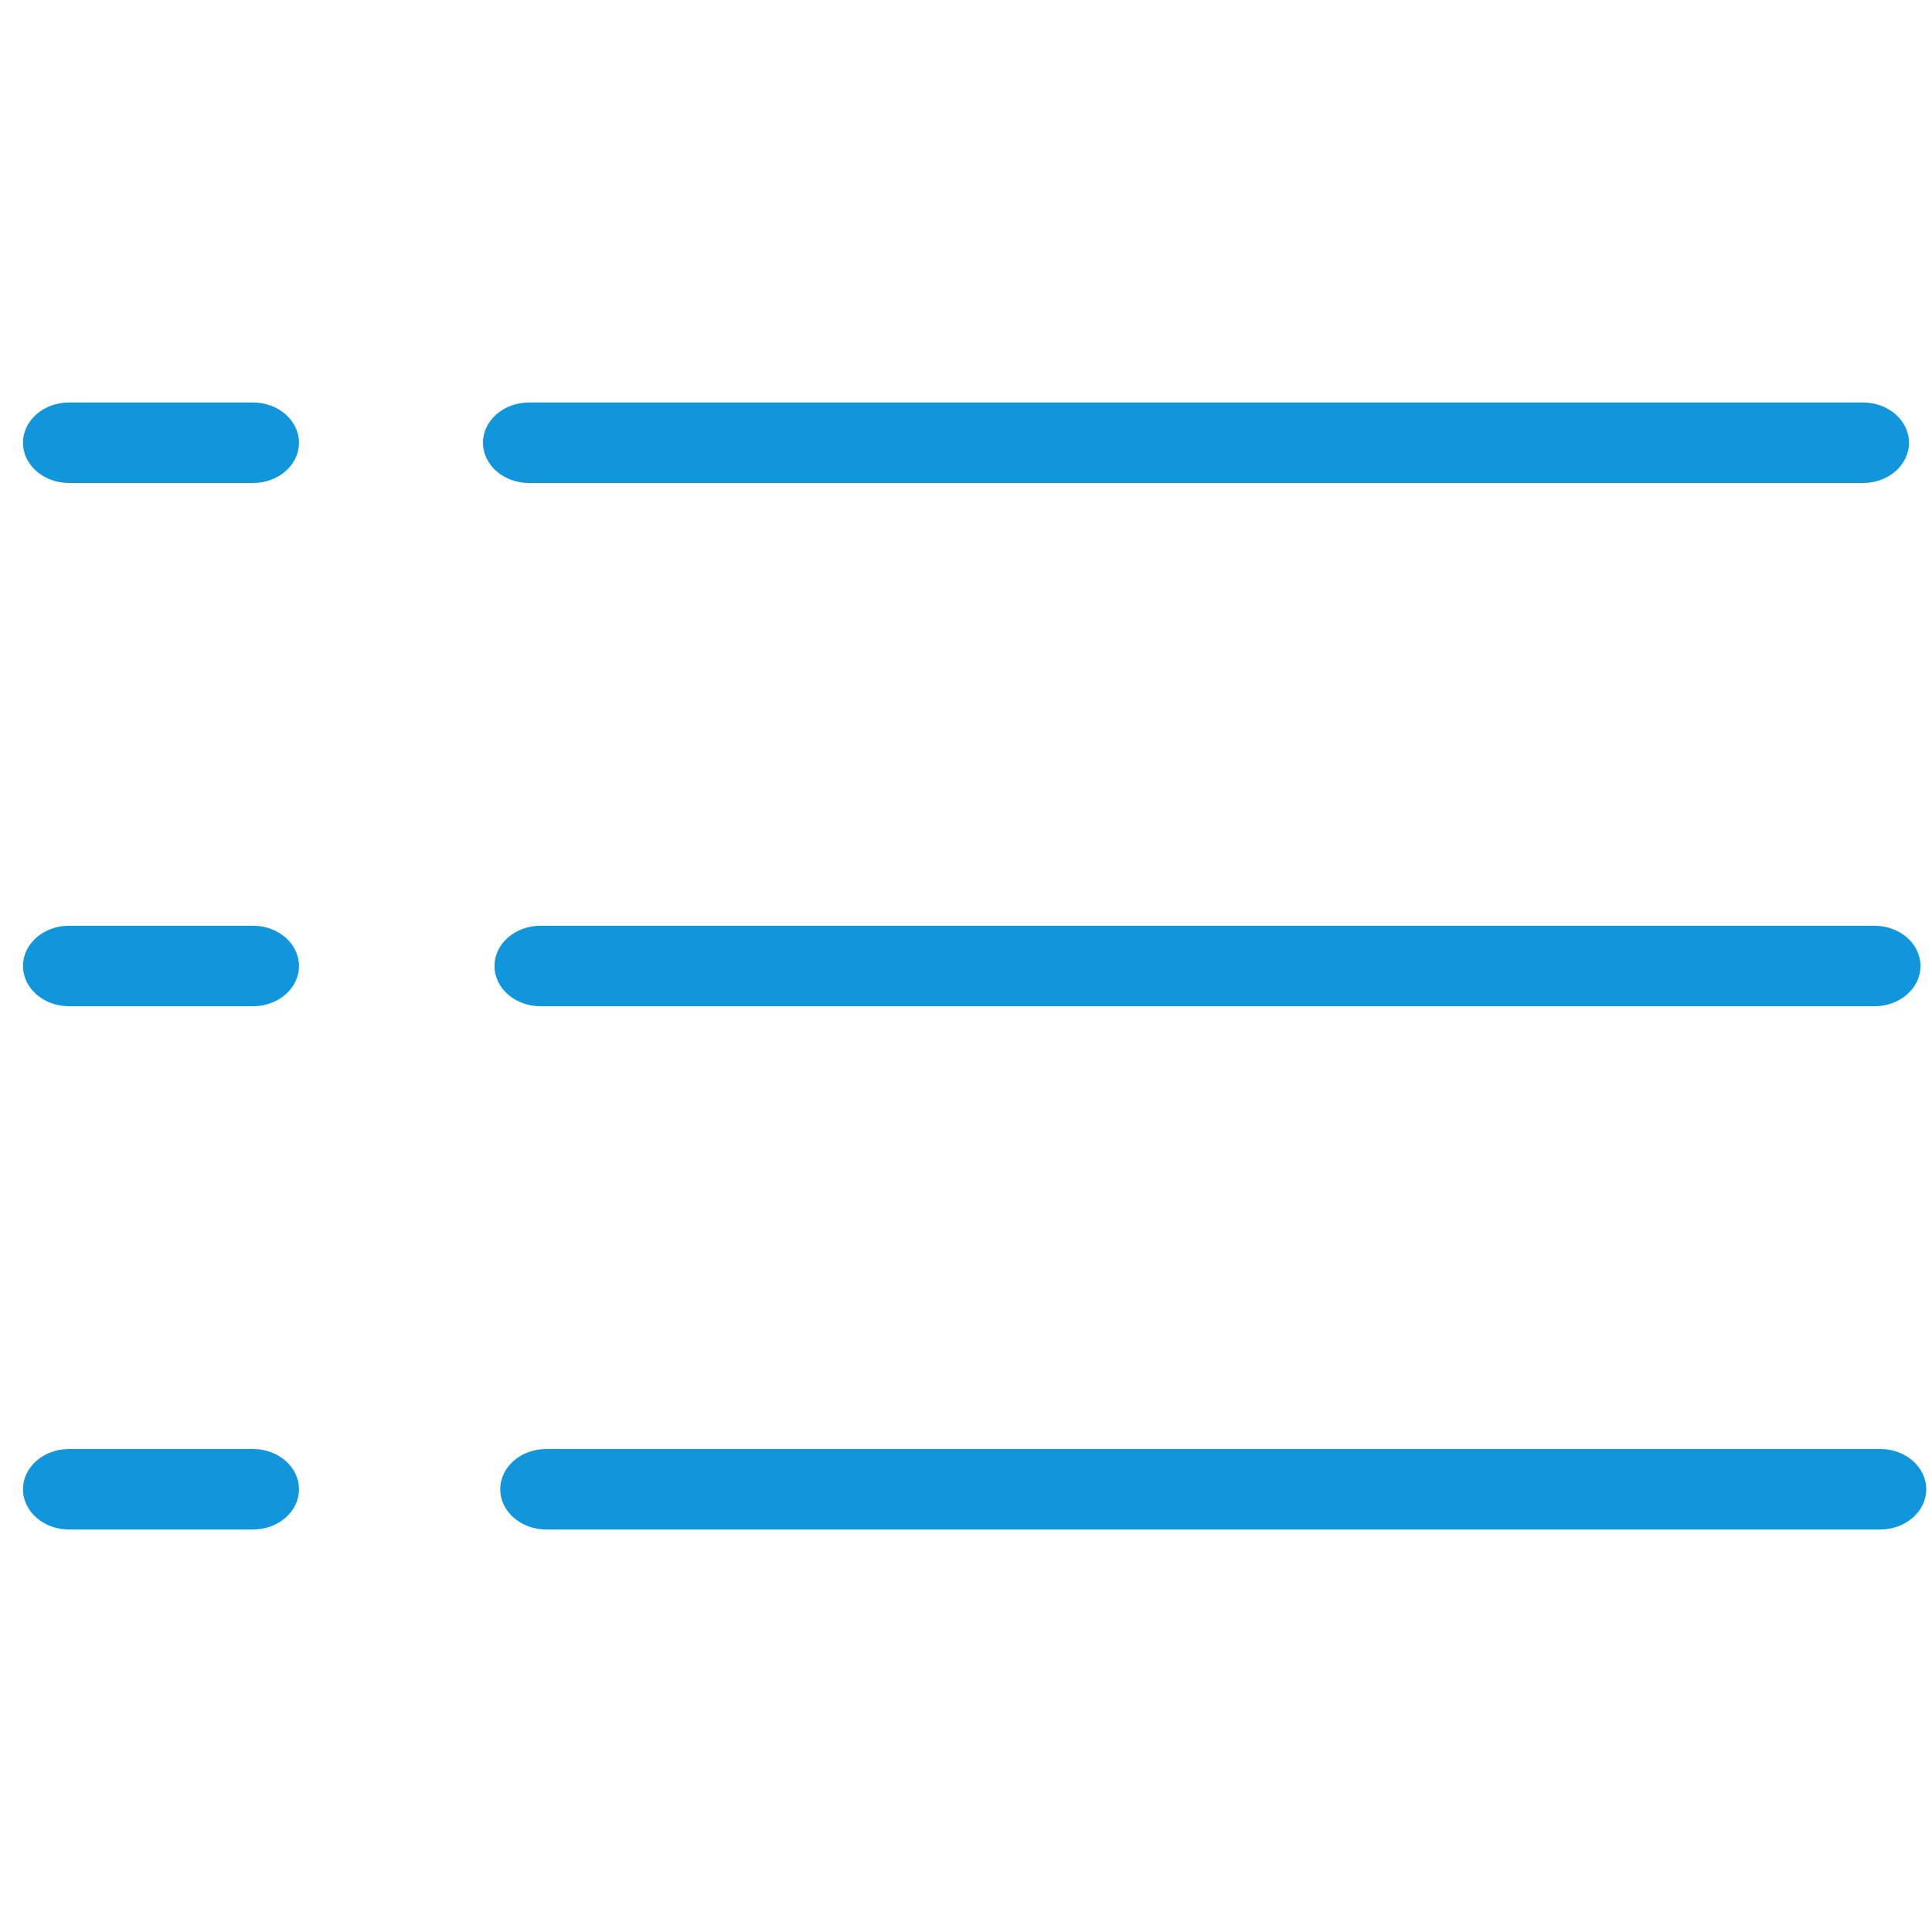 <?xml version="1.0" standalone="no"?><!DOCTYPE svg PUBLIC "-//W3C//DTD SVG 1.1//EN" "http://www.w3.org/Graphics/SVG/1.1/DTD/svg11.dtd"><svg t="1505441317829" class="icon" style="" viewBox="0 0 1024 1024" version="1.1" xmlns="http://www.w3.org/2000/svg" p-id="2343" xmlns:xlink="http://www.w3.org/1999/xlink" width="200" height="200"><defs><style type="text/css"></style></defs><path d="M134.095 256c13.465 0 24.381-9.551 24.381-21.333 0-11.782-10.916-21.334-24.38-21.334H36.57c-13.465 0-24.38 9.552-24.38 21.334S23.105 256 36.57 256h97.524zM134.095 533.333c13.465 0 24.381-9.55 24.381-21.333 0-11.782-10.916-21.333-24.38-21.333H36.57c-13.465 0-24.38 9.55-24.38 21.333 0 11.782 10.915 21.333 24.38 21.333h97.524zM134.095 810.667c13.465 0 24.381-9.552 24.381-21.334S147.56 768 134.096 768H36.57c-13.465 0-24.38 9.551-24.38 21.333 0 11.782 10.915 21.334 24.38 21.334h97.524zM987.429 256c13.465 0 24.38-9.551 24.38-21.333 0-11.782-10.915-21.334-24.38-21.334H280.38c-13.465 0-24.381 9.552-24.381 21.334S266.916 256 280.381 256h707.048zM993.524 533.333c13.465 0 24.38-9.55 24.38-21.333 0-11.782-10.915-21.333-24.38-21.333H286.476c-13.465 0-24.38 9.55-24.38 21.333 0 11.782 10.915 21.333 24.38 21.333h707.048zM996.571 810.667c13.466 0 24.381-9.552 24.381-21.334S1010.037 768 996.572 768H289.523c-13.465 0-24.381 9.551-24.381 21.333 0 11.782 10.916 21.334 24.38 21.334h707.048z" fill="#1296db" p-id="2344"></path></svg>